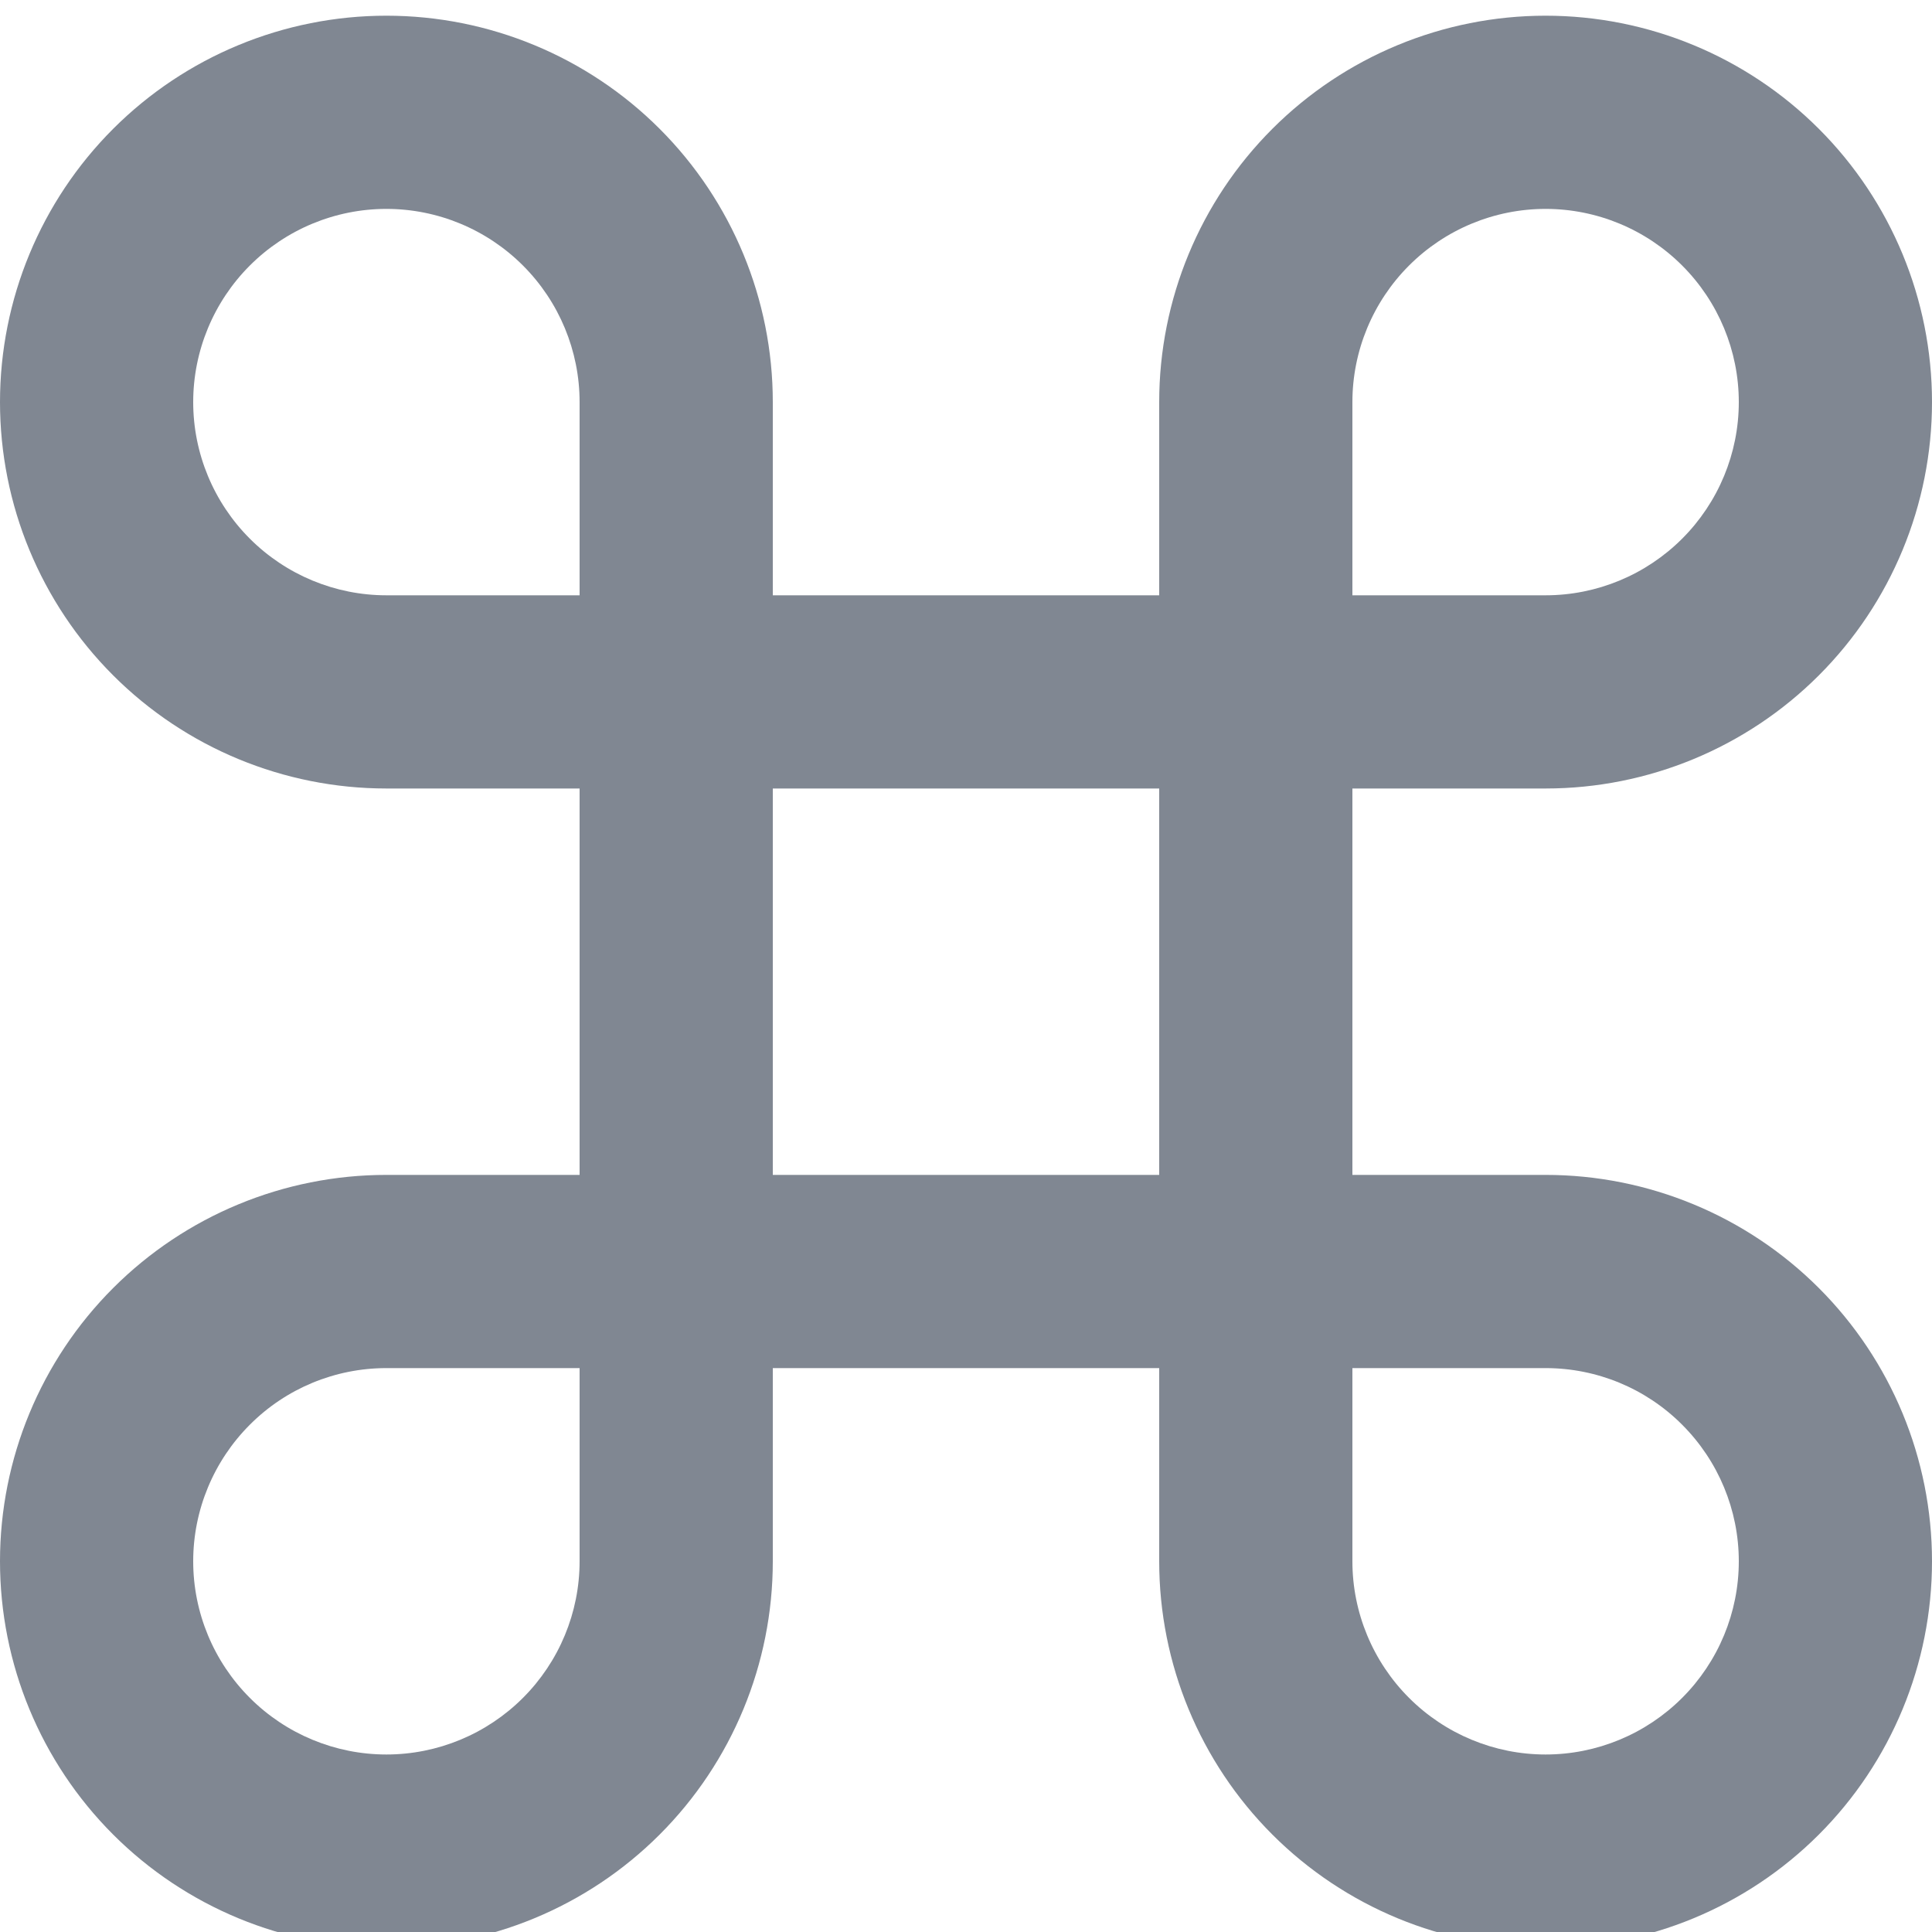 <svg width="16" height="16" viewBox="0 0 16 16" fill="none" xmlns="http://www.w3.org/2000/svg">
<g clip-path="url(#clip0_380_3037)">
<path fill-rule="evenodd" clip-rule="evenodd" d="M0.937 1.067C1.537 0.467 2.351 0.13 3.2 0.13C4.049 0.13 4.863 0.467 5.463 1.067C6.063 1.667 6.4 2.481 6.4 3.33V4.93H9.6V3.33C9.6 2.481 9.937 1.667 10.537 1.067C11.137 0.467 11.951 0.13 12.8 0.13C13.649 0.13 14.463 0.467 15.063 1.067C15.663 1.667 16 2.481 16 3.33C16 4.179 15.663 4.993 15.063 5.593C14.463 6.193 13.649 6.53 12.8 6.53H11.2V9.73H12.8C13.649 9.73 14.463 10.067 15.063 10.667C15.663 11.267 16 12.081 16 12.93C16 13.779 15.663 14.593 15.063 15.193C14.463 15.793 13.649 16.13 12.8 16.13C11.951 16.13 11.137 15.793 10.537 15.193C9.937 14.593 9.6 13.779 9.6 12.93V11.33H6.4V12.93C6.4 13.779 6.063 14.593 5.463 15.193C4.863 15.793 4.049 16.13 3.2 16.13C2.351 16.13 1.537 15.793 0.937 15.193C0.337 14.593 0 13.779 0 12.93C0 12.081 0.337 11.267 0.937 10.667C1.537 10.067 2.351 9.73 3.2 9.73H4.8V6.53H3.2C2.351 6.53 1.537 6.193 0.937 5.593C0.337 4.993 0 4.179 0 3.33C0 2.481 0.337 1.667 0.937 1.067ZM4.8 4.93V3.33C4.8 2.906 4.631 2.499 4.331 2.199C4.031 1.899 3.624 1.73 3.2 1.73C2.776 1.73 2.369 1.899 2.069 2.199C1.769 2.499 1.6 2.906 1.6 3.33C1.6 3.754 1.769 4.161 2.069 4.461C2.369 4.761 2.776 4.93 3.2 4.93H4.8ZM6.4 6.53V9.73H9.6V6.53H6.4ZM4.8 11.33H3.2C2.776 11.33 2.369 11.498 2.069 11.799C1.769 12.099 1.6 12.506 1.6 12.93C1.6 13.354 1.769 13.761 2.069 14.061C2.369 14.361 2.776 14.53 3.2 14.53C3.624 14.53 4.031 14.361 4.331 14.061C4.631 13.761 4.8 13.354 4.8 12.93V11.33ZM11.2 11.33V12.93C11.2 13.354 11.369 13.761 11.669 14.061C11.969 14.361 12.376 14.53 12.8 14.53C13.224 14.53 13.631 14.361 13.931 14.061C14.231 13.761 14.4 13.354 14.4 12.93C14.4 12.506 14.231 12.099 13.931 11.799C13.631 11.498 13.224 11.33 12.8 11.33H11.2ZM11.2 4.93H12.8C13.224 4.93 13.631 4.761 13.931 4.461C14.231 4.161 14.4 3.754 14.4 3.33C14.4 2.906 14.231 2.499 13.931 2.199C13.631 1.899 13.224 1.73 12.8 1.73C12.376 1.73 11.969 1.899 11.669 2.199C11.369 2.499 11.2 2.906 11.2 3.33V4.93Z" fill="#808792"/>
</g>
<defs>
<clipPath id="clip0_380_3037">
<rect width="16" height="16" fill="white"/>
</clipPath>
</defs>
</svg>
